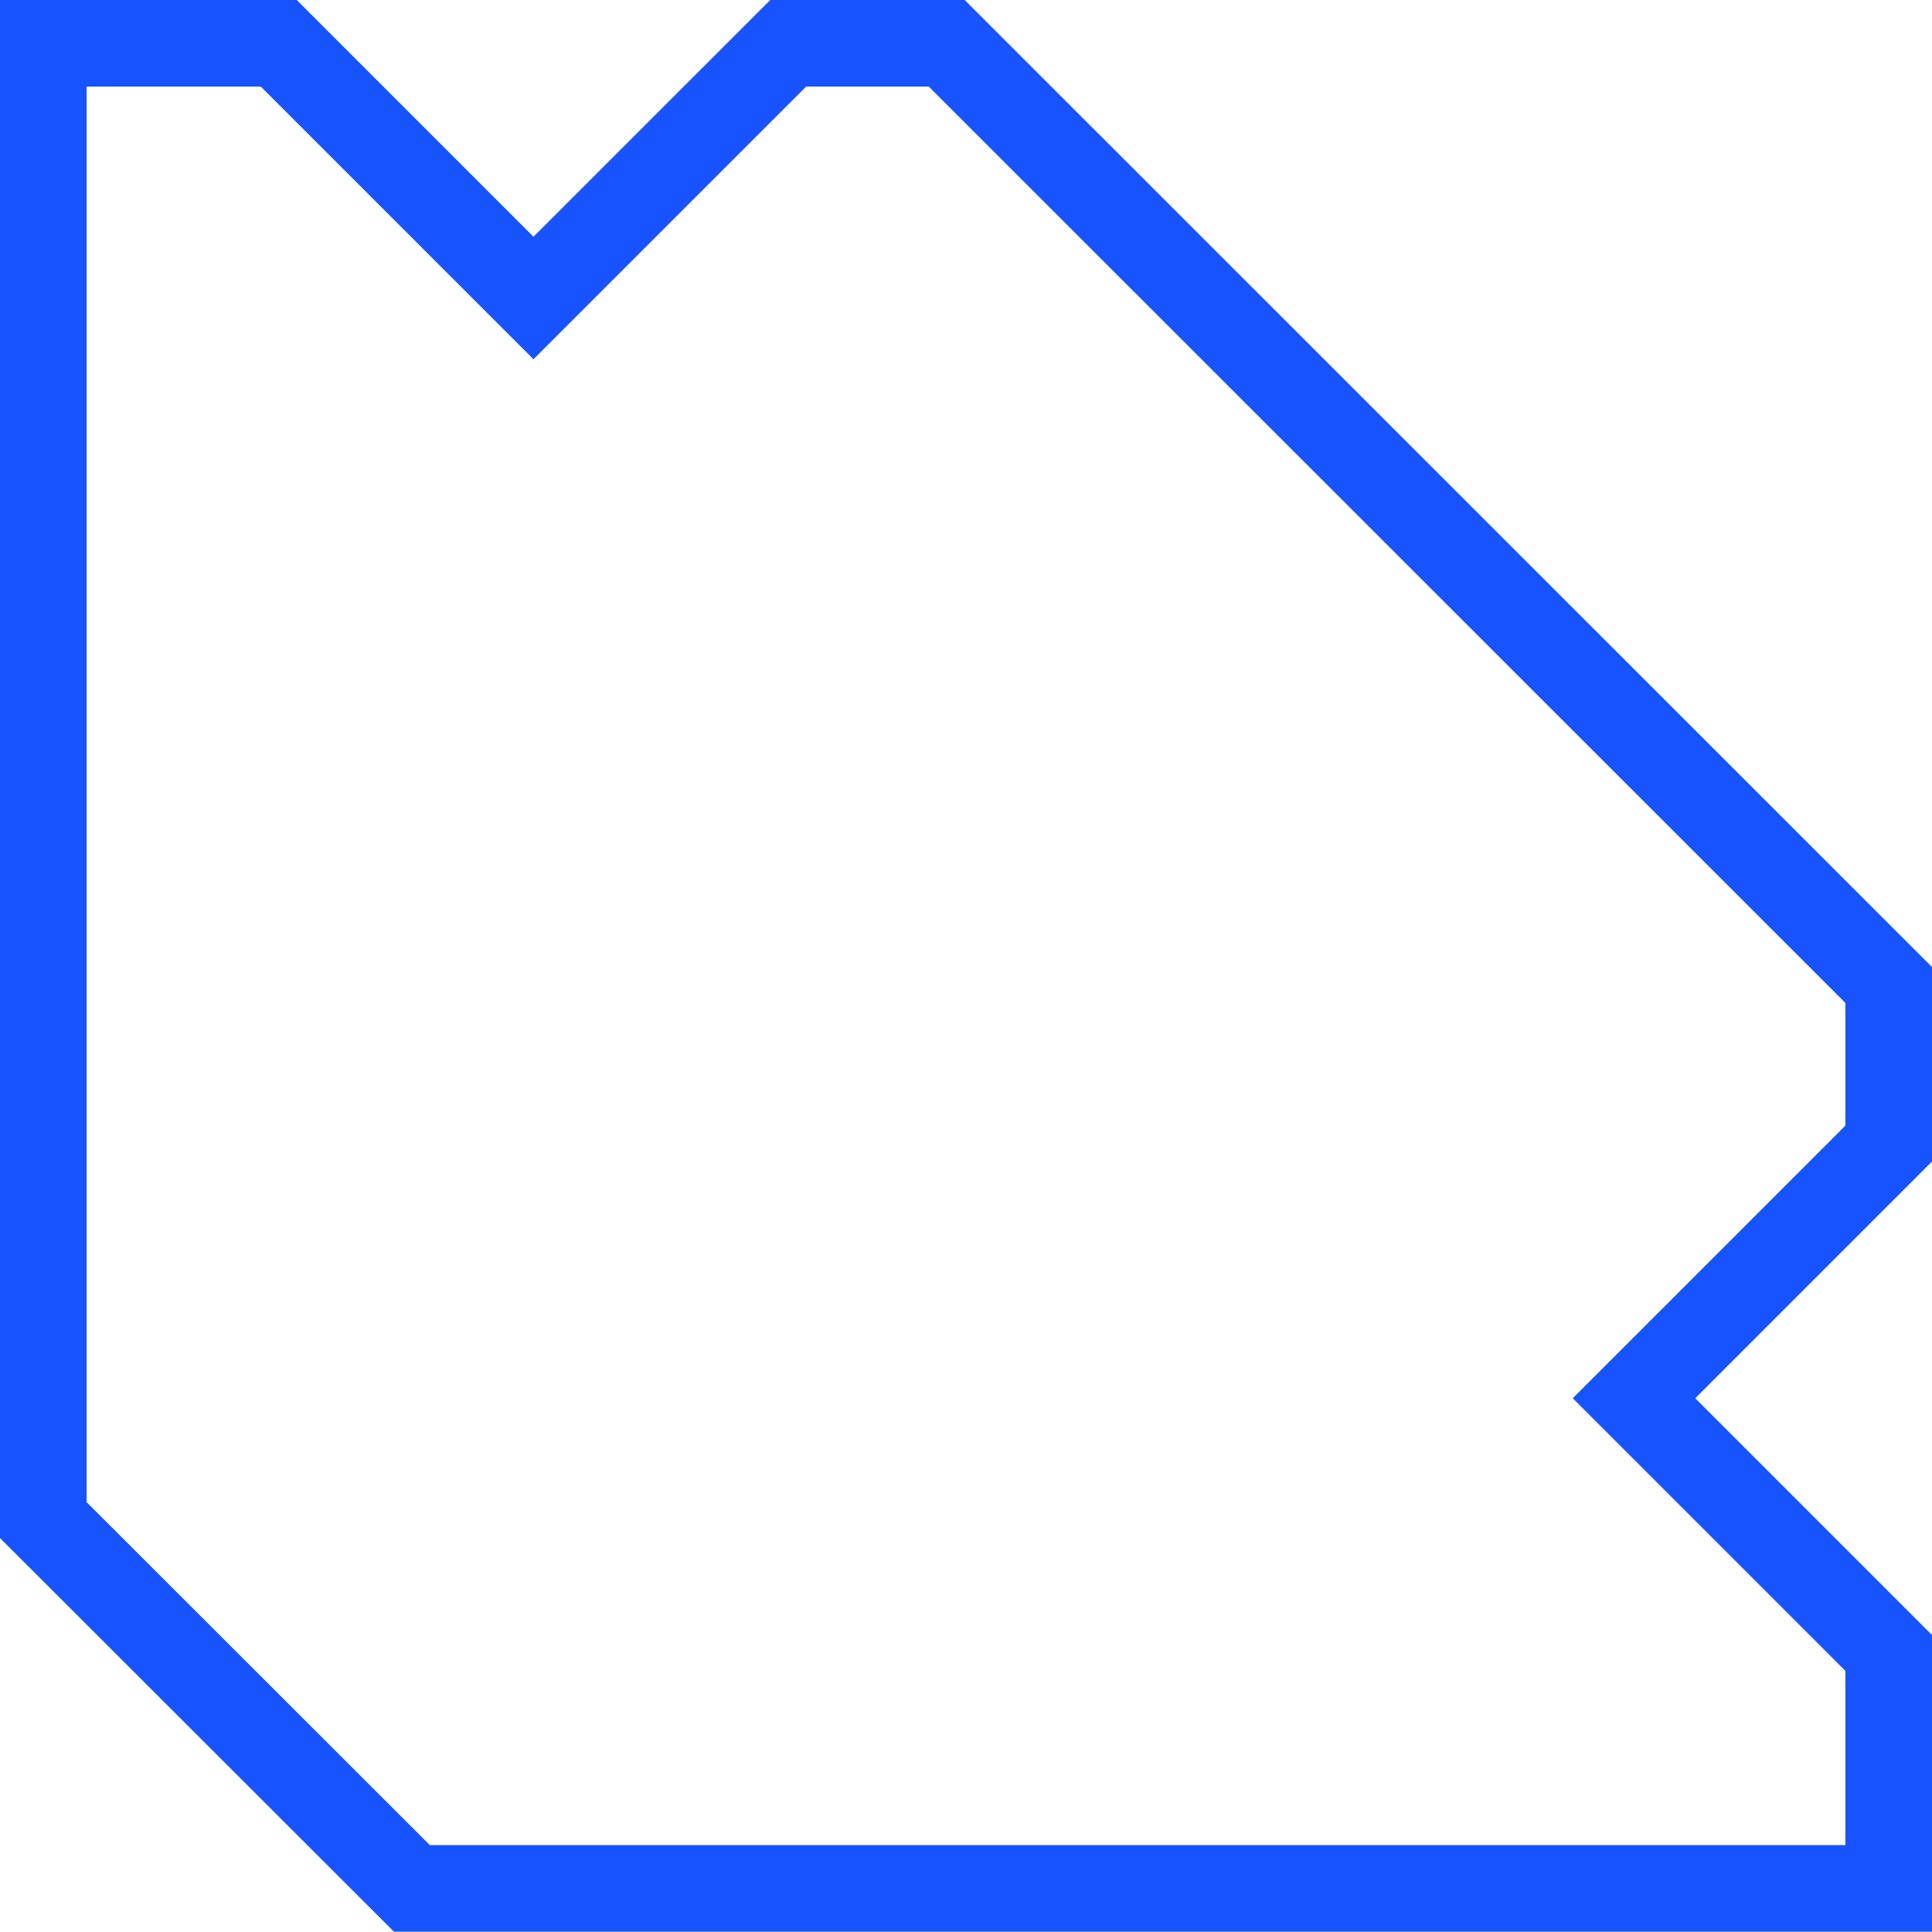 <svg xmlns="http://www.w3.org/2000/svg" viewBox="0 0 223.048 223.015">
  <defs>
    <style>
      .cls-1 {
        fill: none;
        stroke: #1753ff;
        stroke-miterlimit: 10;
        stroke-width: 10px;
      }
    </style>
  </defs>
  <g id="Calque_2" data-name="Calque 2">
    <g id="Layer_1" data-name="Layer 1">
      <path class="cls-1" d="M5,175.495,47.553,218.015H218.048l-0-27.185-29.404-29.404,29.404-29.404-0-18.308L109.3,5l-18.308.001L61.588,34.404,32.185,5.001,5,5.001Z"/>
    </g>
  </g>
</svg>
